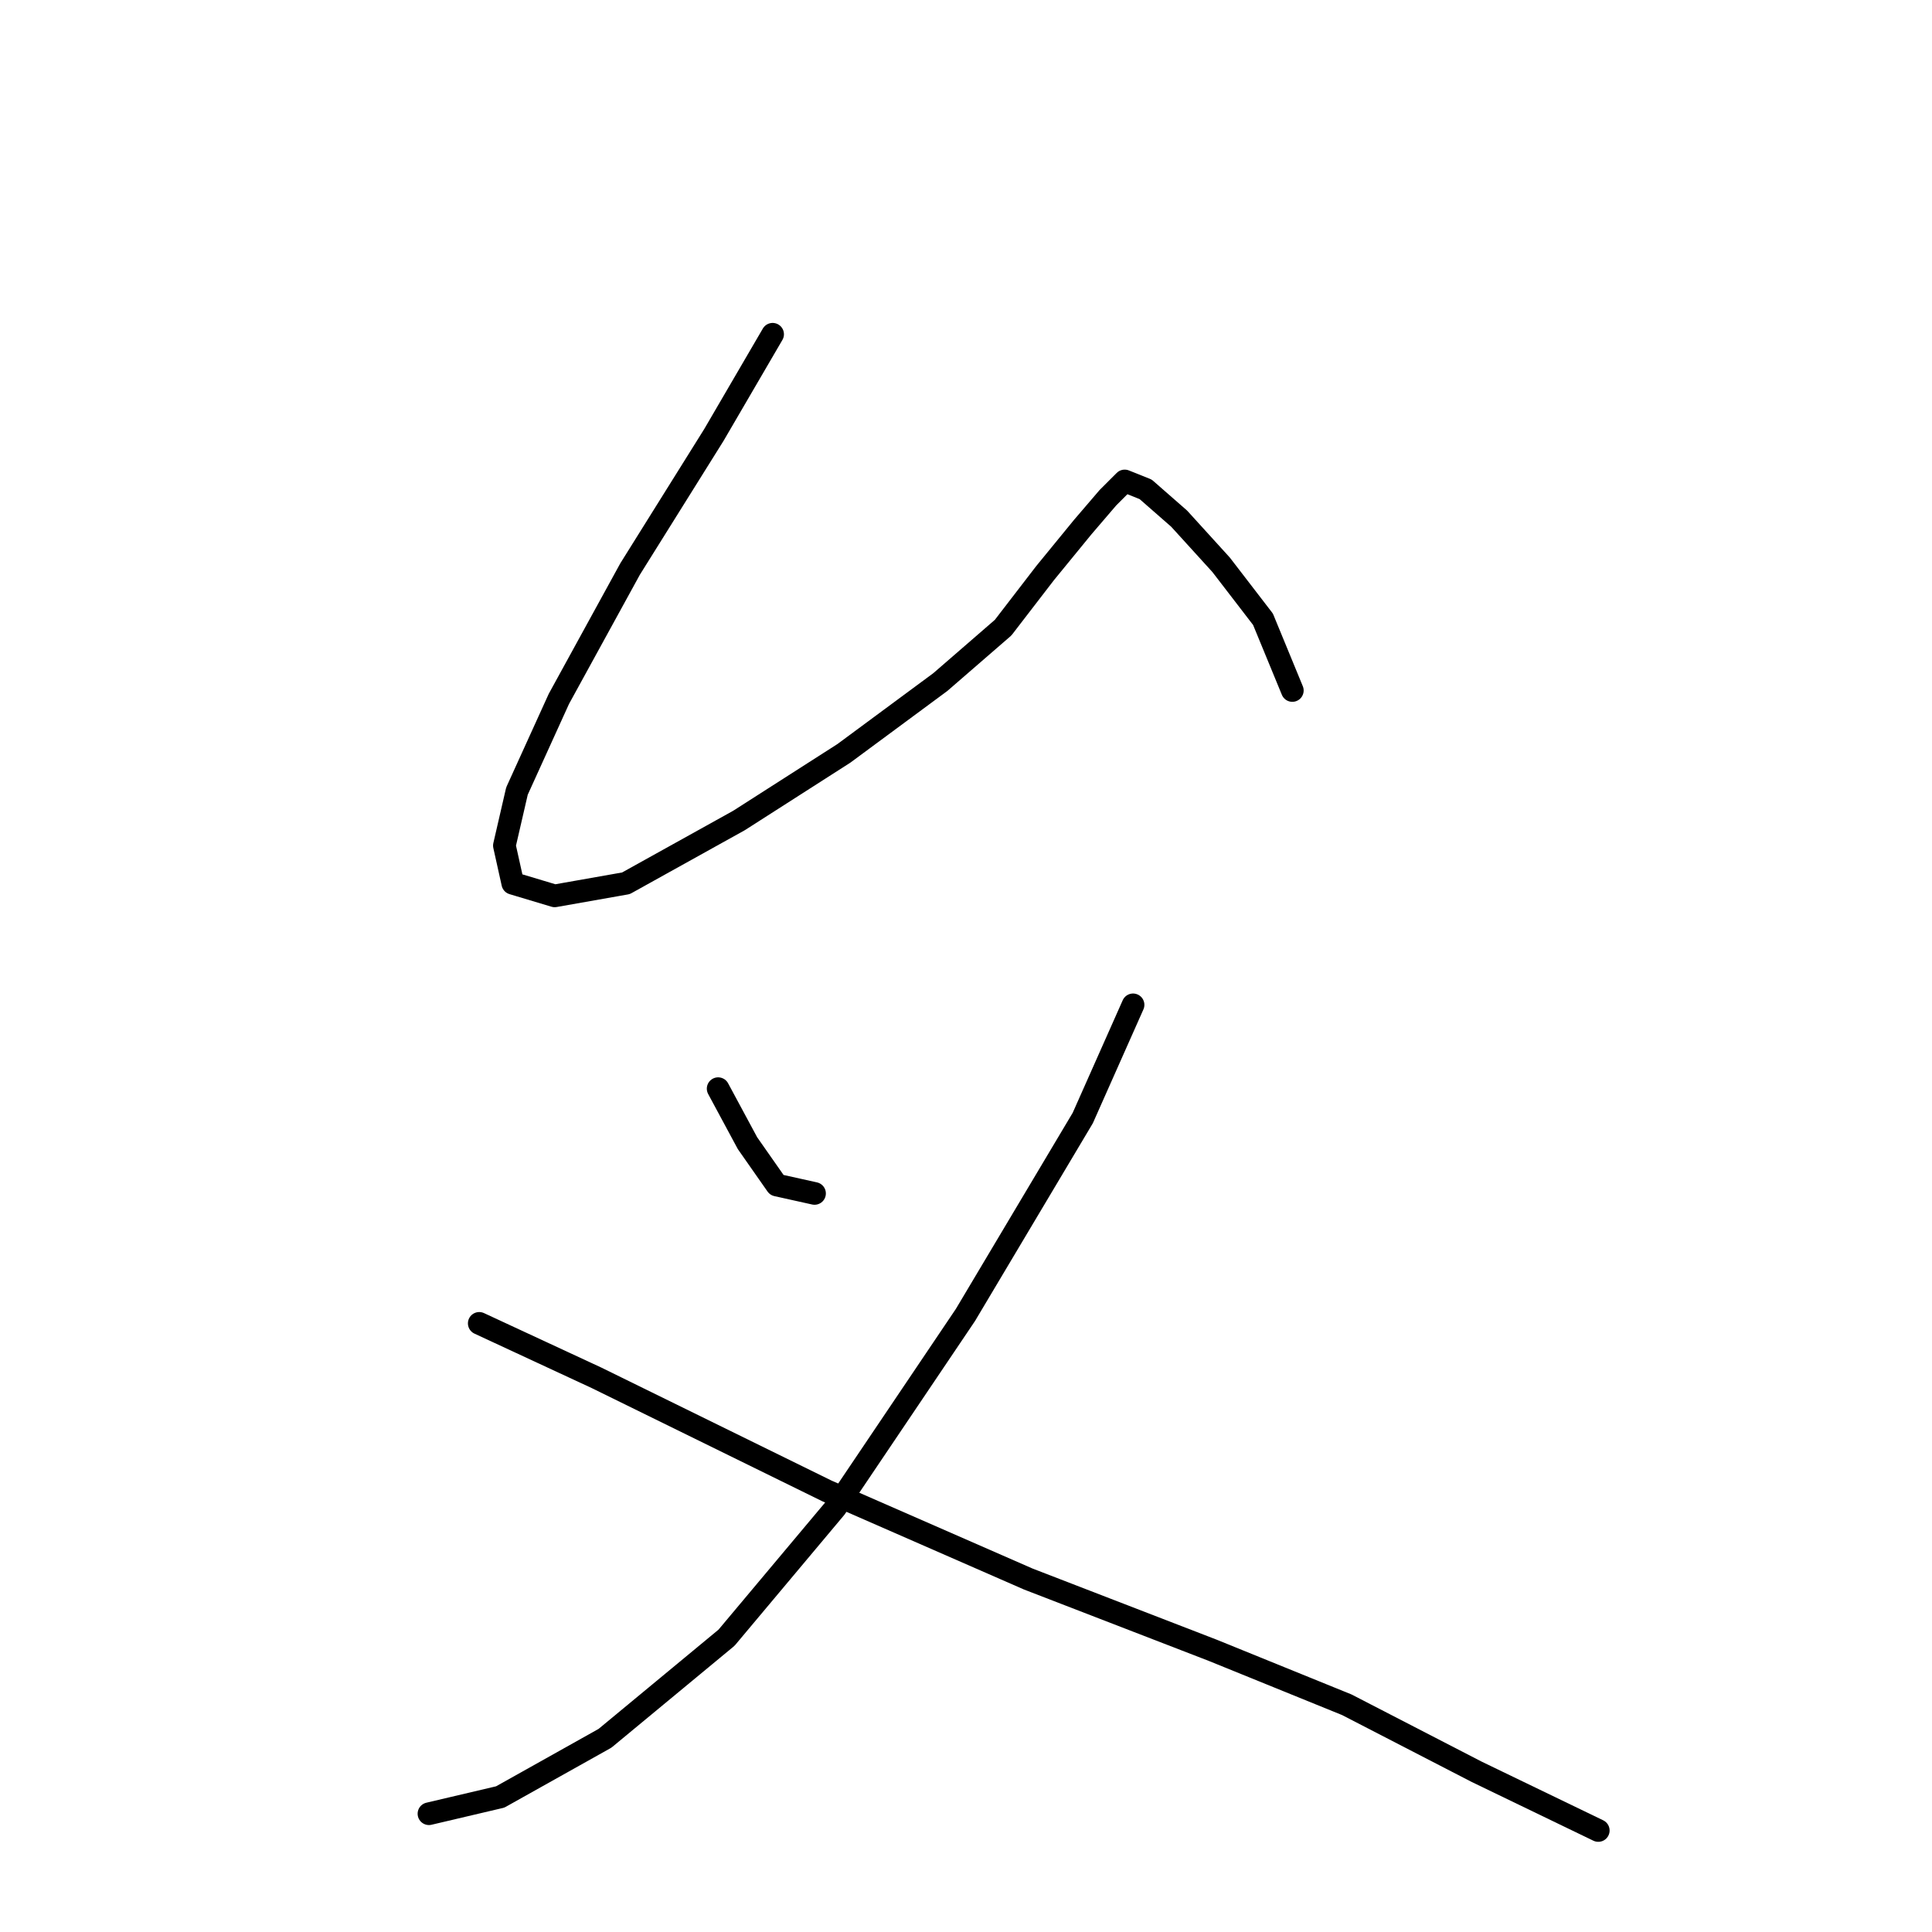 <?xml version="1.0" standalone="no"?>
    <svg width="256" height="256" xmlns="http://www.w3.org/2000/svg" version="1.1">
    <polyline stroke="black" stroke-width="3" stroke-linecap="round" fill="transparent" stroke-linejoin="round" points="102.377 44.29 94.602 57.619 83.495 75.39 74.054 92.606 68.5 104.823 66.834 112.043 67.945 117.041 73.499 118.707 82.94 117.041 97.934 108.711 111.818 99.825 124.591 90.384 132.921 83.165 138.475 75.945 143.473 69.836 146.805 65.949 149.027 63.727 151.803 64.838 156.246 68.726 161.8 74.834 167.353 82.054 171.241 91.495 171.241 91.495 " />
        <polyline stroke="black" stroke-width="3" stroke-linecap="round" fill="transparent" stroke-linejoin="round" points="95.157 144.253 99.045 151.473 102.932 157.027 107.931 158.137 107.931 158.137 " />
        <polyline stroke="black" stroke-width="3" stroke-linecap="round" fill="transparent" stroke-linejoin="round" points="150.137 133.146 143.473 148.141 127.923 174.243 110.707 199.789 96.268 217.005 80.163 230.333 66.279 238.108 56.838 240.329 56.838 240.329 " />
        <polyline stroke="black" stroke-width="3" stroke-linecap="round" fill="transparent" stroke-linejoin="round" points="63.502 175.353 79.052 182.573 109.597 197.567 136.253 209.23 160.689 218.671 178.46 225.89 195.676 234.776 211.781 242.551 211.781 242.551 " />
        </svg>